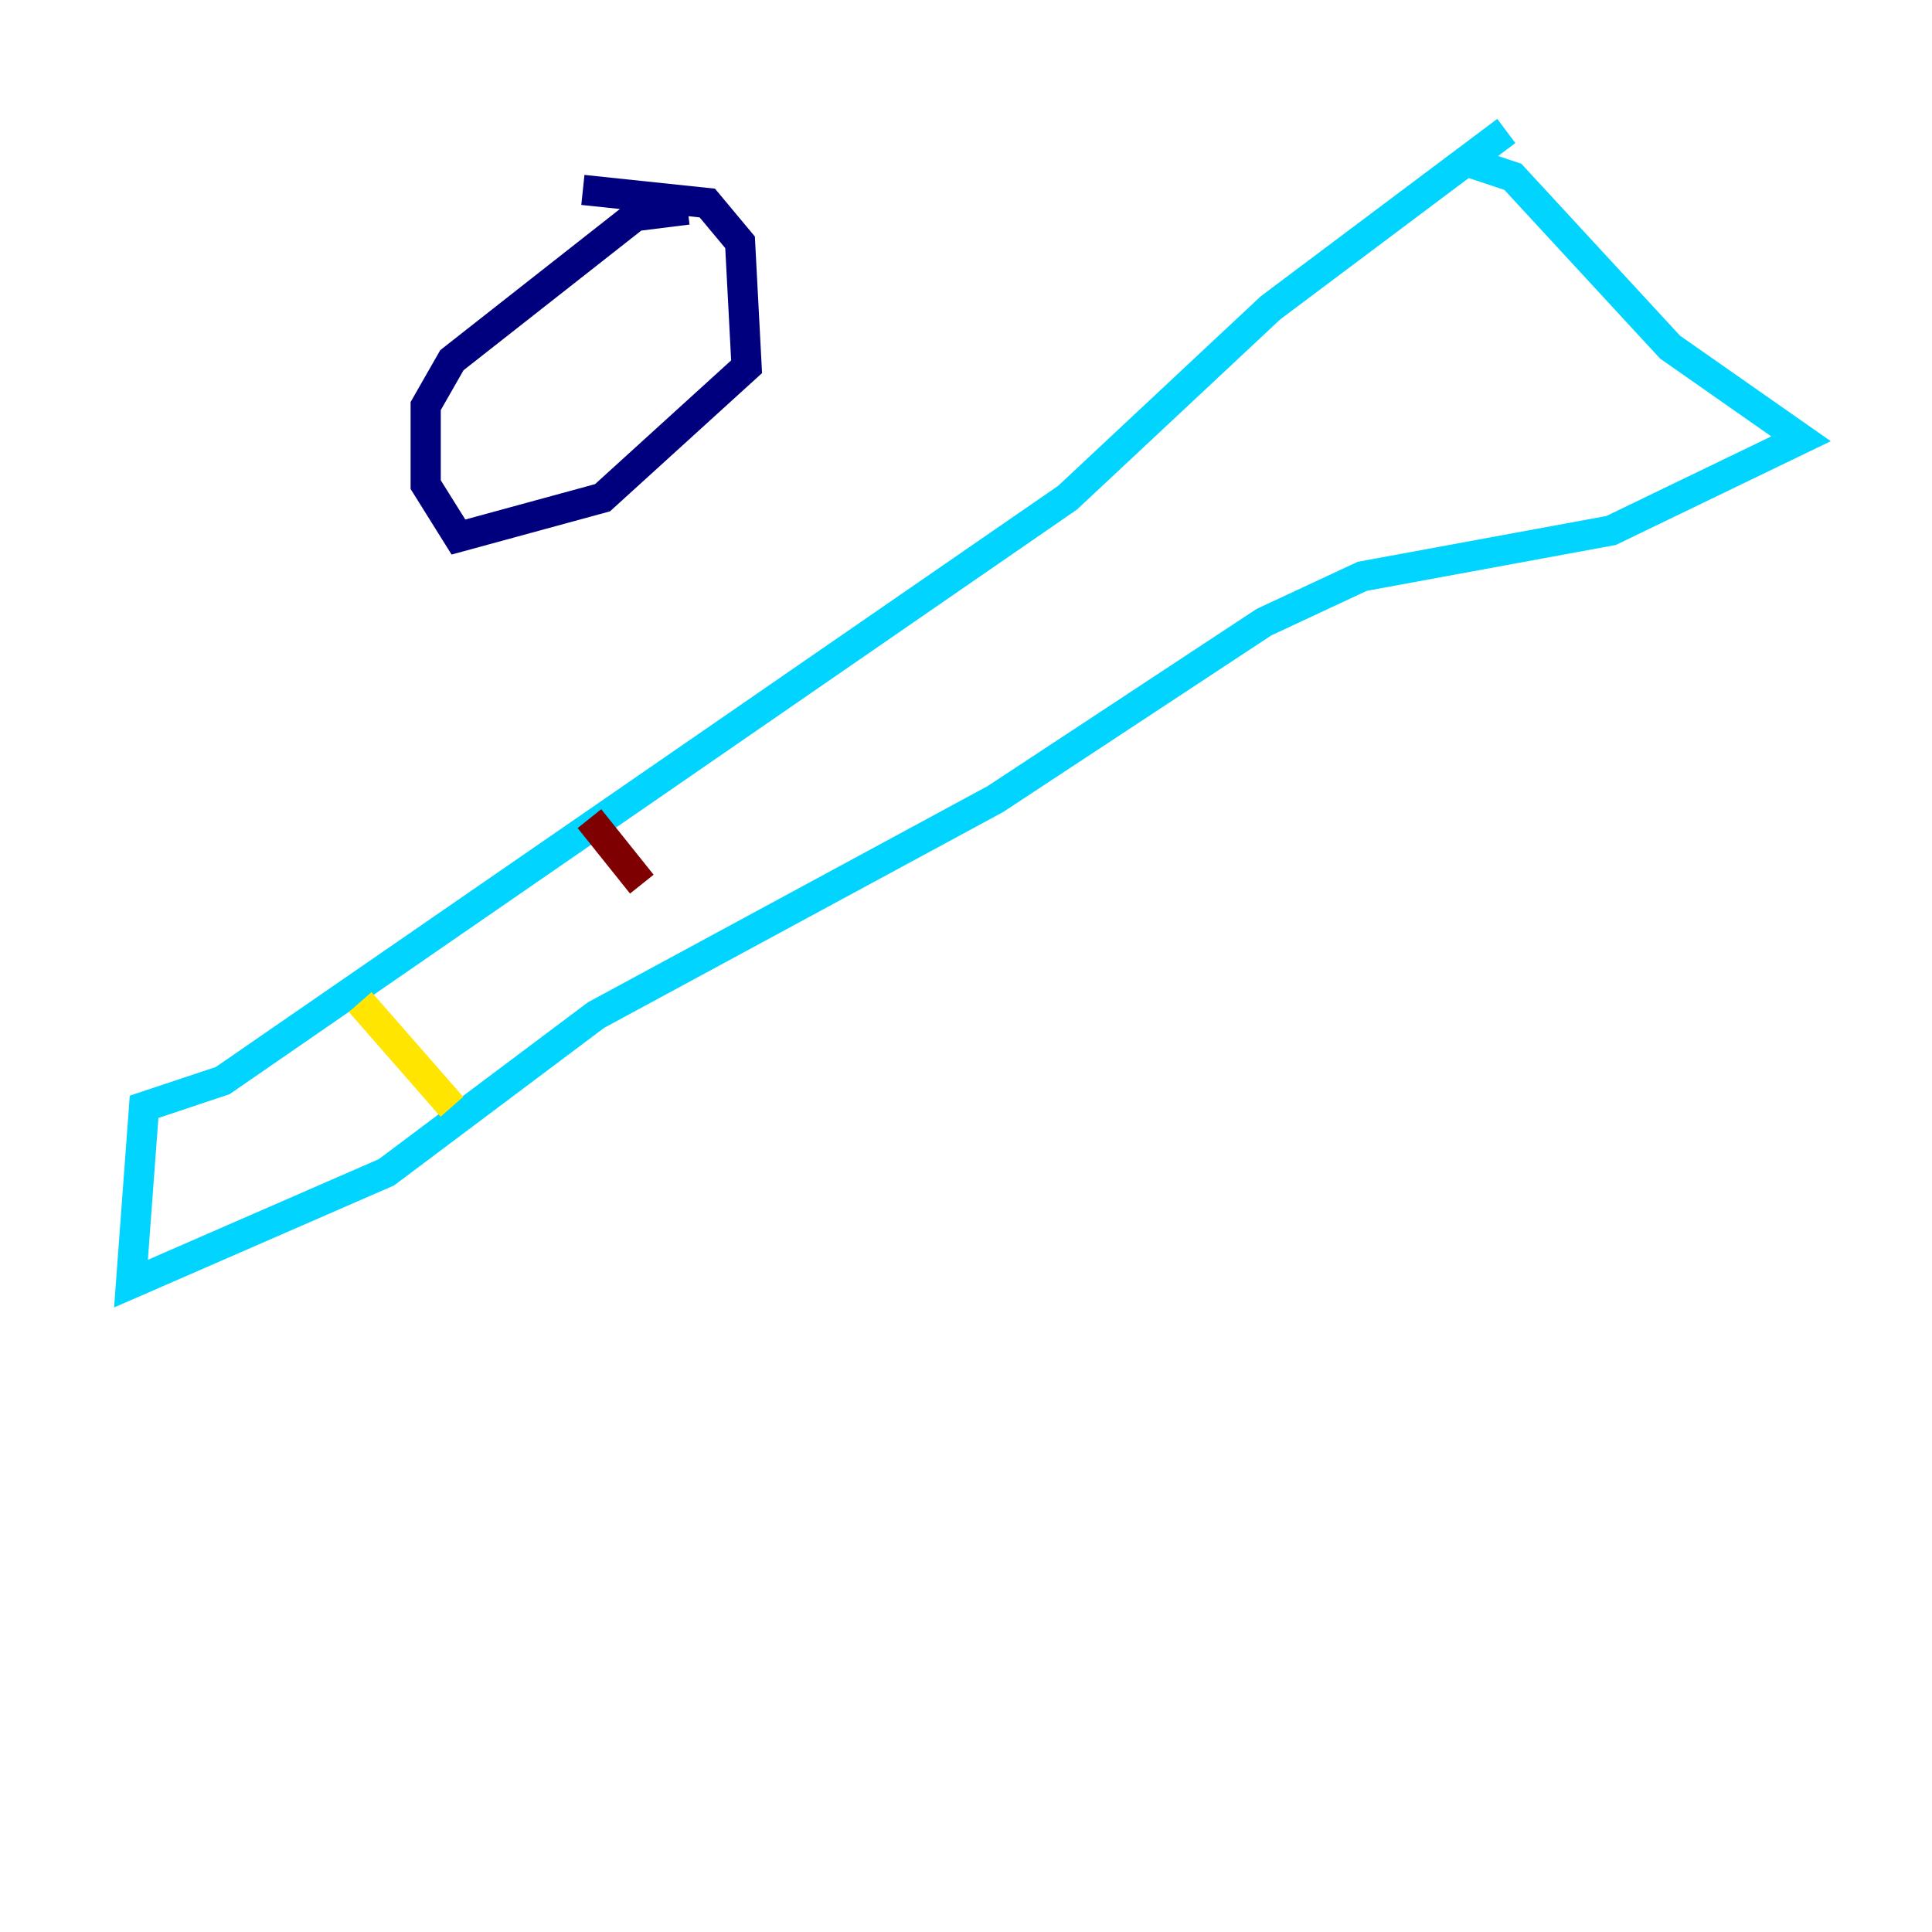 <?xml version="1.0" encoding="utf-8" ?>
<svg baseProfile="tiny" height="128" version="1.2" viewBox="0,0,128,128" width="128" xmlns="http://www.w3.org/2000/svg" xmlns:ev="http://www.w3.org/2001/xml-events" xmlns:xlink="http://www.w3.org/1999/xlink"><defs /><polyline fill="none" points="38.617,12.583 46.861,13.451 49.031,16.054 49.464,24.298 39.919,32.976 30.373,35.58 28.203,32.108 28.203,26.902 29.939,23.864 42.088,14.319 45.559,13.885" stroke="#00007f" stroke-width="2" /><polyline fill="none" points="97.627,10.848 100.231,11.715 110.644,22.997 119.322,29.071 106.739,35.146 90.251,38.183 83.742,41.22 65.953,52.936 39.485,67.254 25.6,77.668 8.678,85.044 9.546,73.329 14.752,71.593 70.725,32.976 84.176,20.393 99.797,8.678" stroke="#00d4ff" stroke-width="2" /><polyline fill="none" points="23.864,66.386 29.939,73.329" stroke="#ffe500" stroke-width="2" /><polyline fill="none" points="39.051,54.237 42.522,58.576" stroke="#7f0000" stroke-width="2" /></svg>